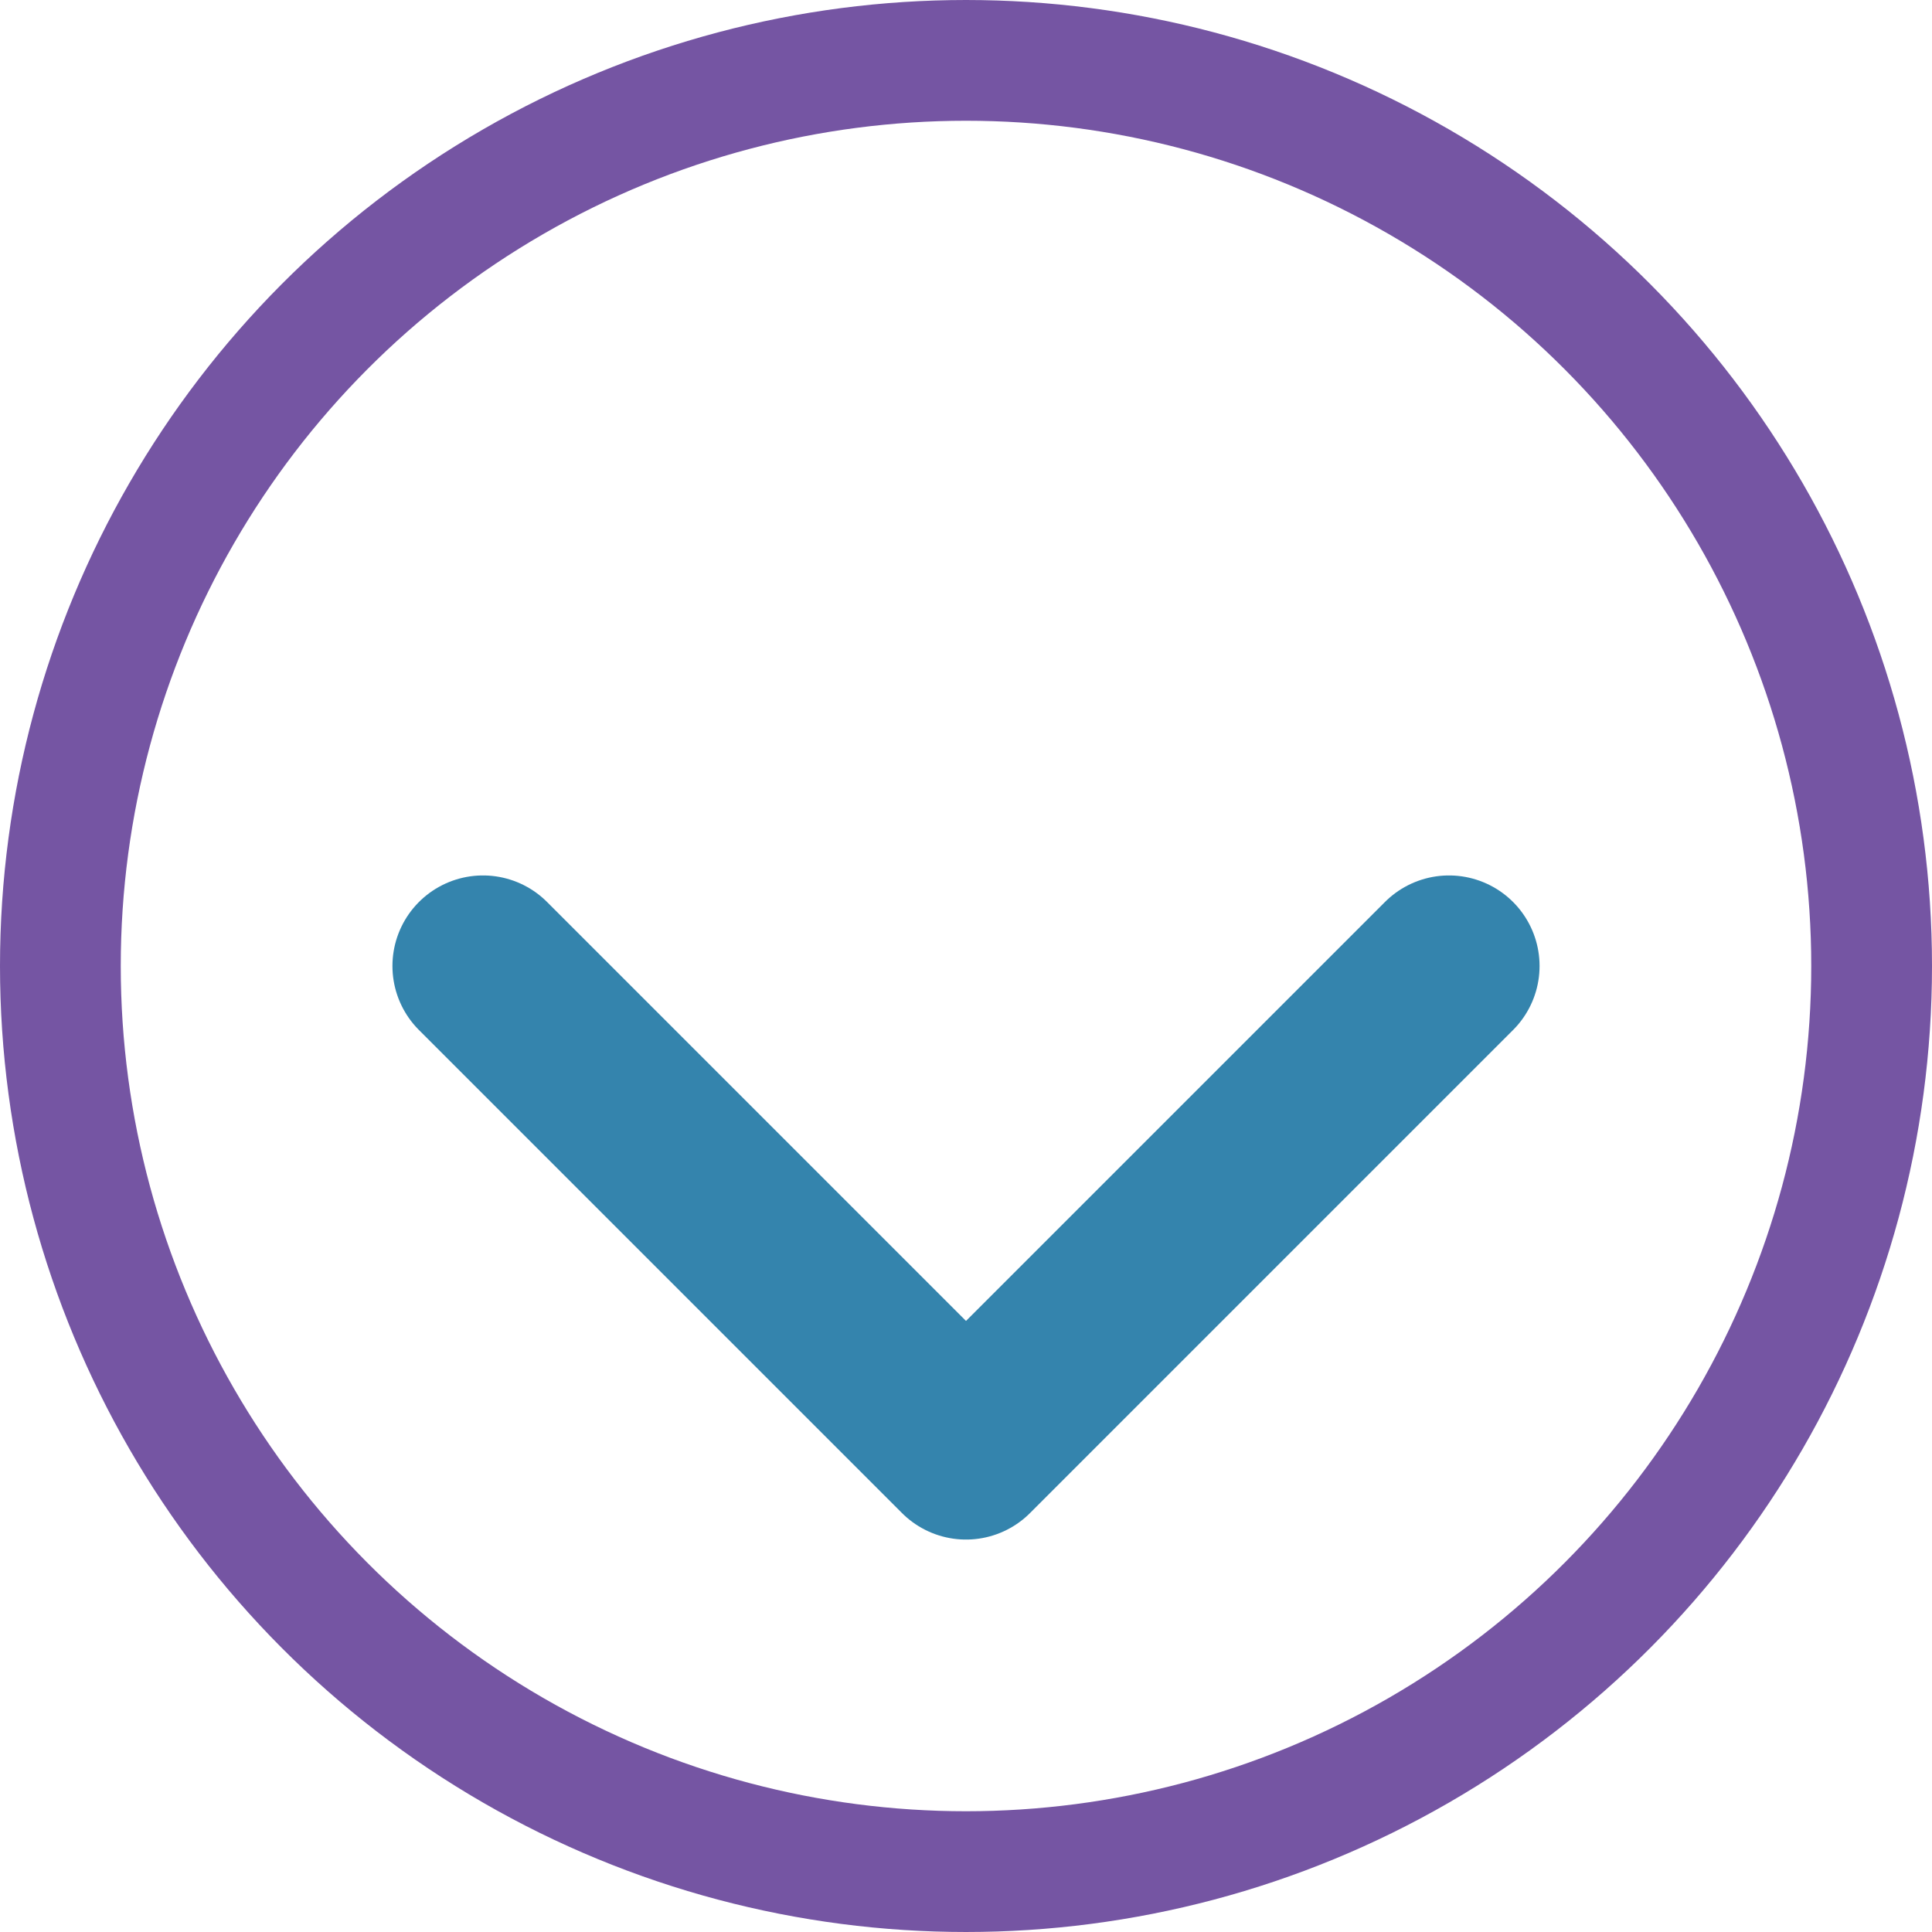 <svg width="32" height="32" viewBox="0 0 32 32" fill="none" xmlns="http://www.w3.org/2000/svg">
  <path d="M8 16l8 8 8-8" stroke="#3484ad" stroke-width="3" stroke-linecap="round" stroke-linejoin="round"/>
  <circle cx="16" cy="16" r="15" stroke="#7555a3" stroke-width="2" fill="none"/>
</svg>